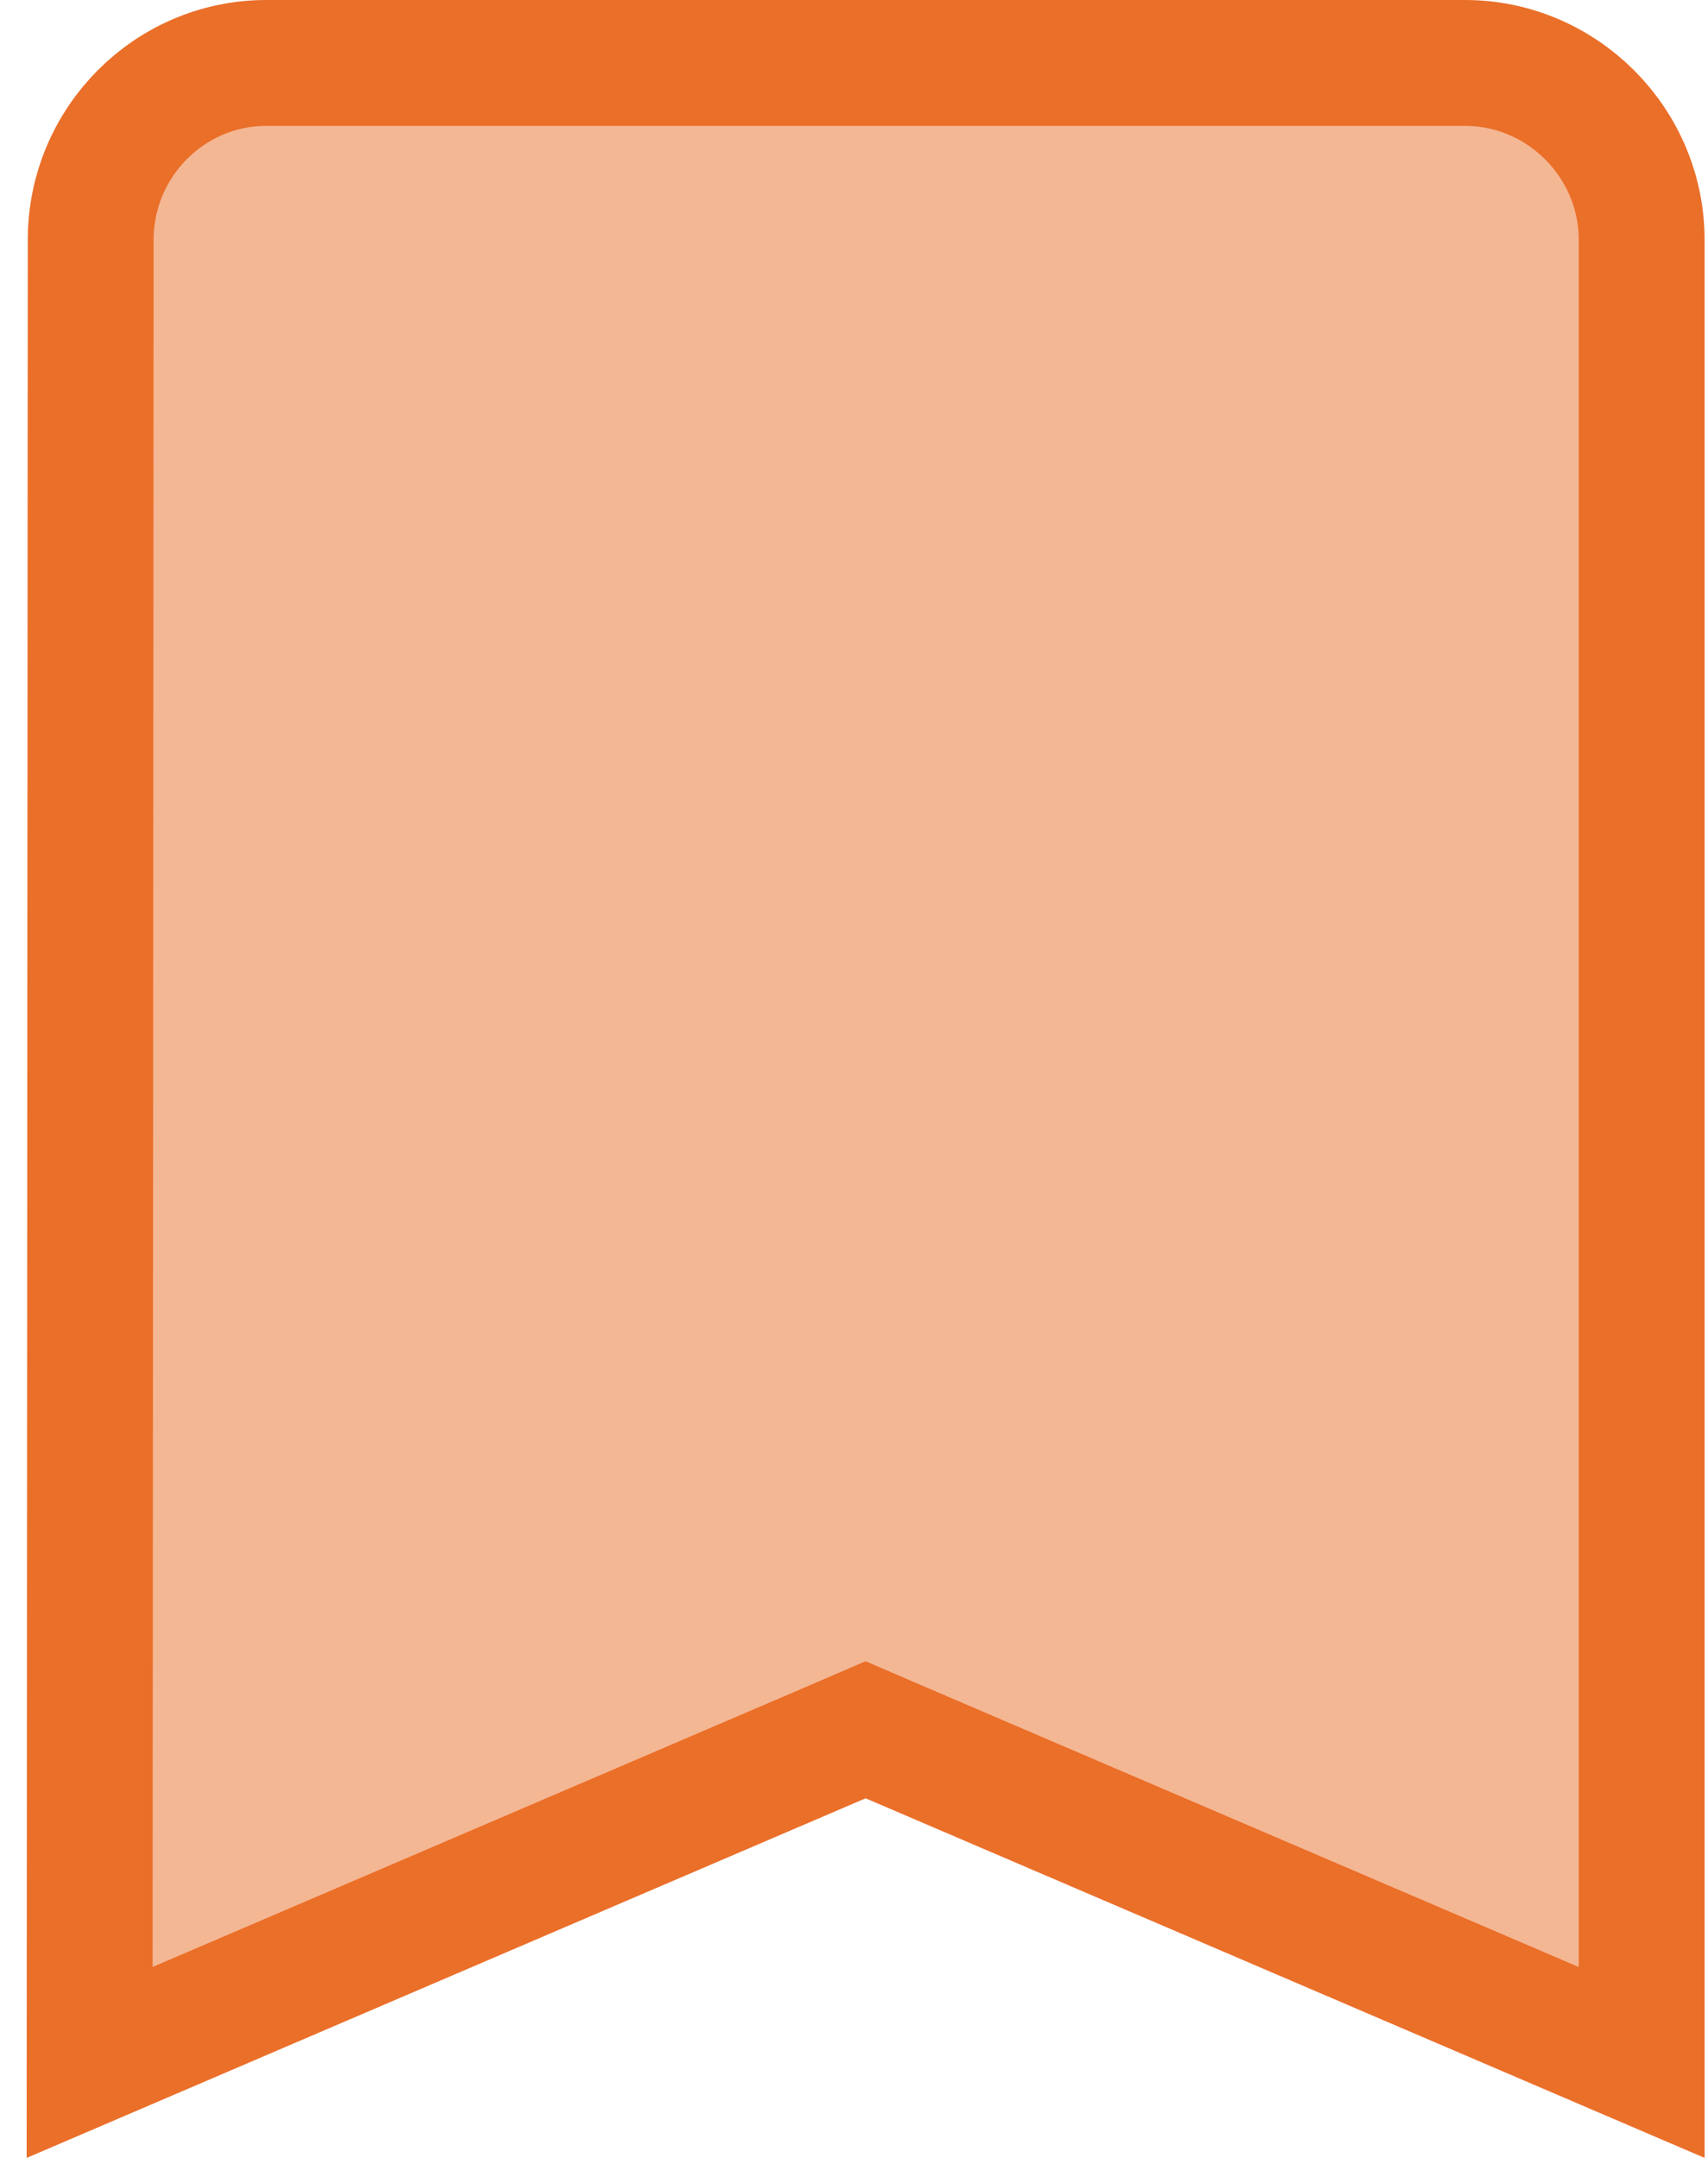 <svg width="19" height="24" viewBox="0 0 19 24" fill="none" xmlns="http://www.w3.org/2000/svg">
<path d="M1.009 2.667V2.667C1.009 1.582 1.887 0.7 2.963 0.7H16.296C17.376 0.7 18.262 1.587 18.262 2.667V22.938L9.905 19.357L9.629 19.238L9.353 19.357L0.997 22.938L1.009 2.667Z" fill="#F4B794" stroke="#EA6F29" stroke-width="1.4"/>
</svg>
